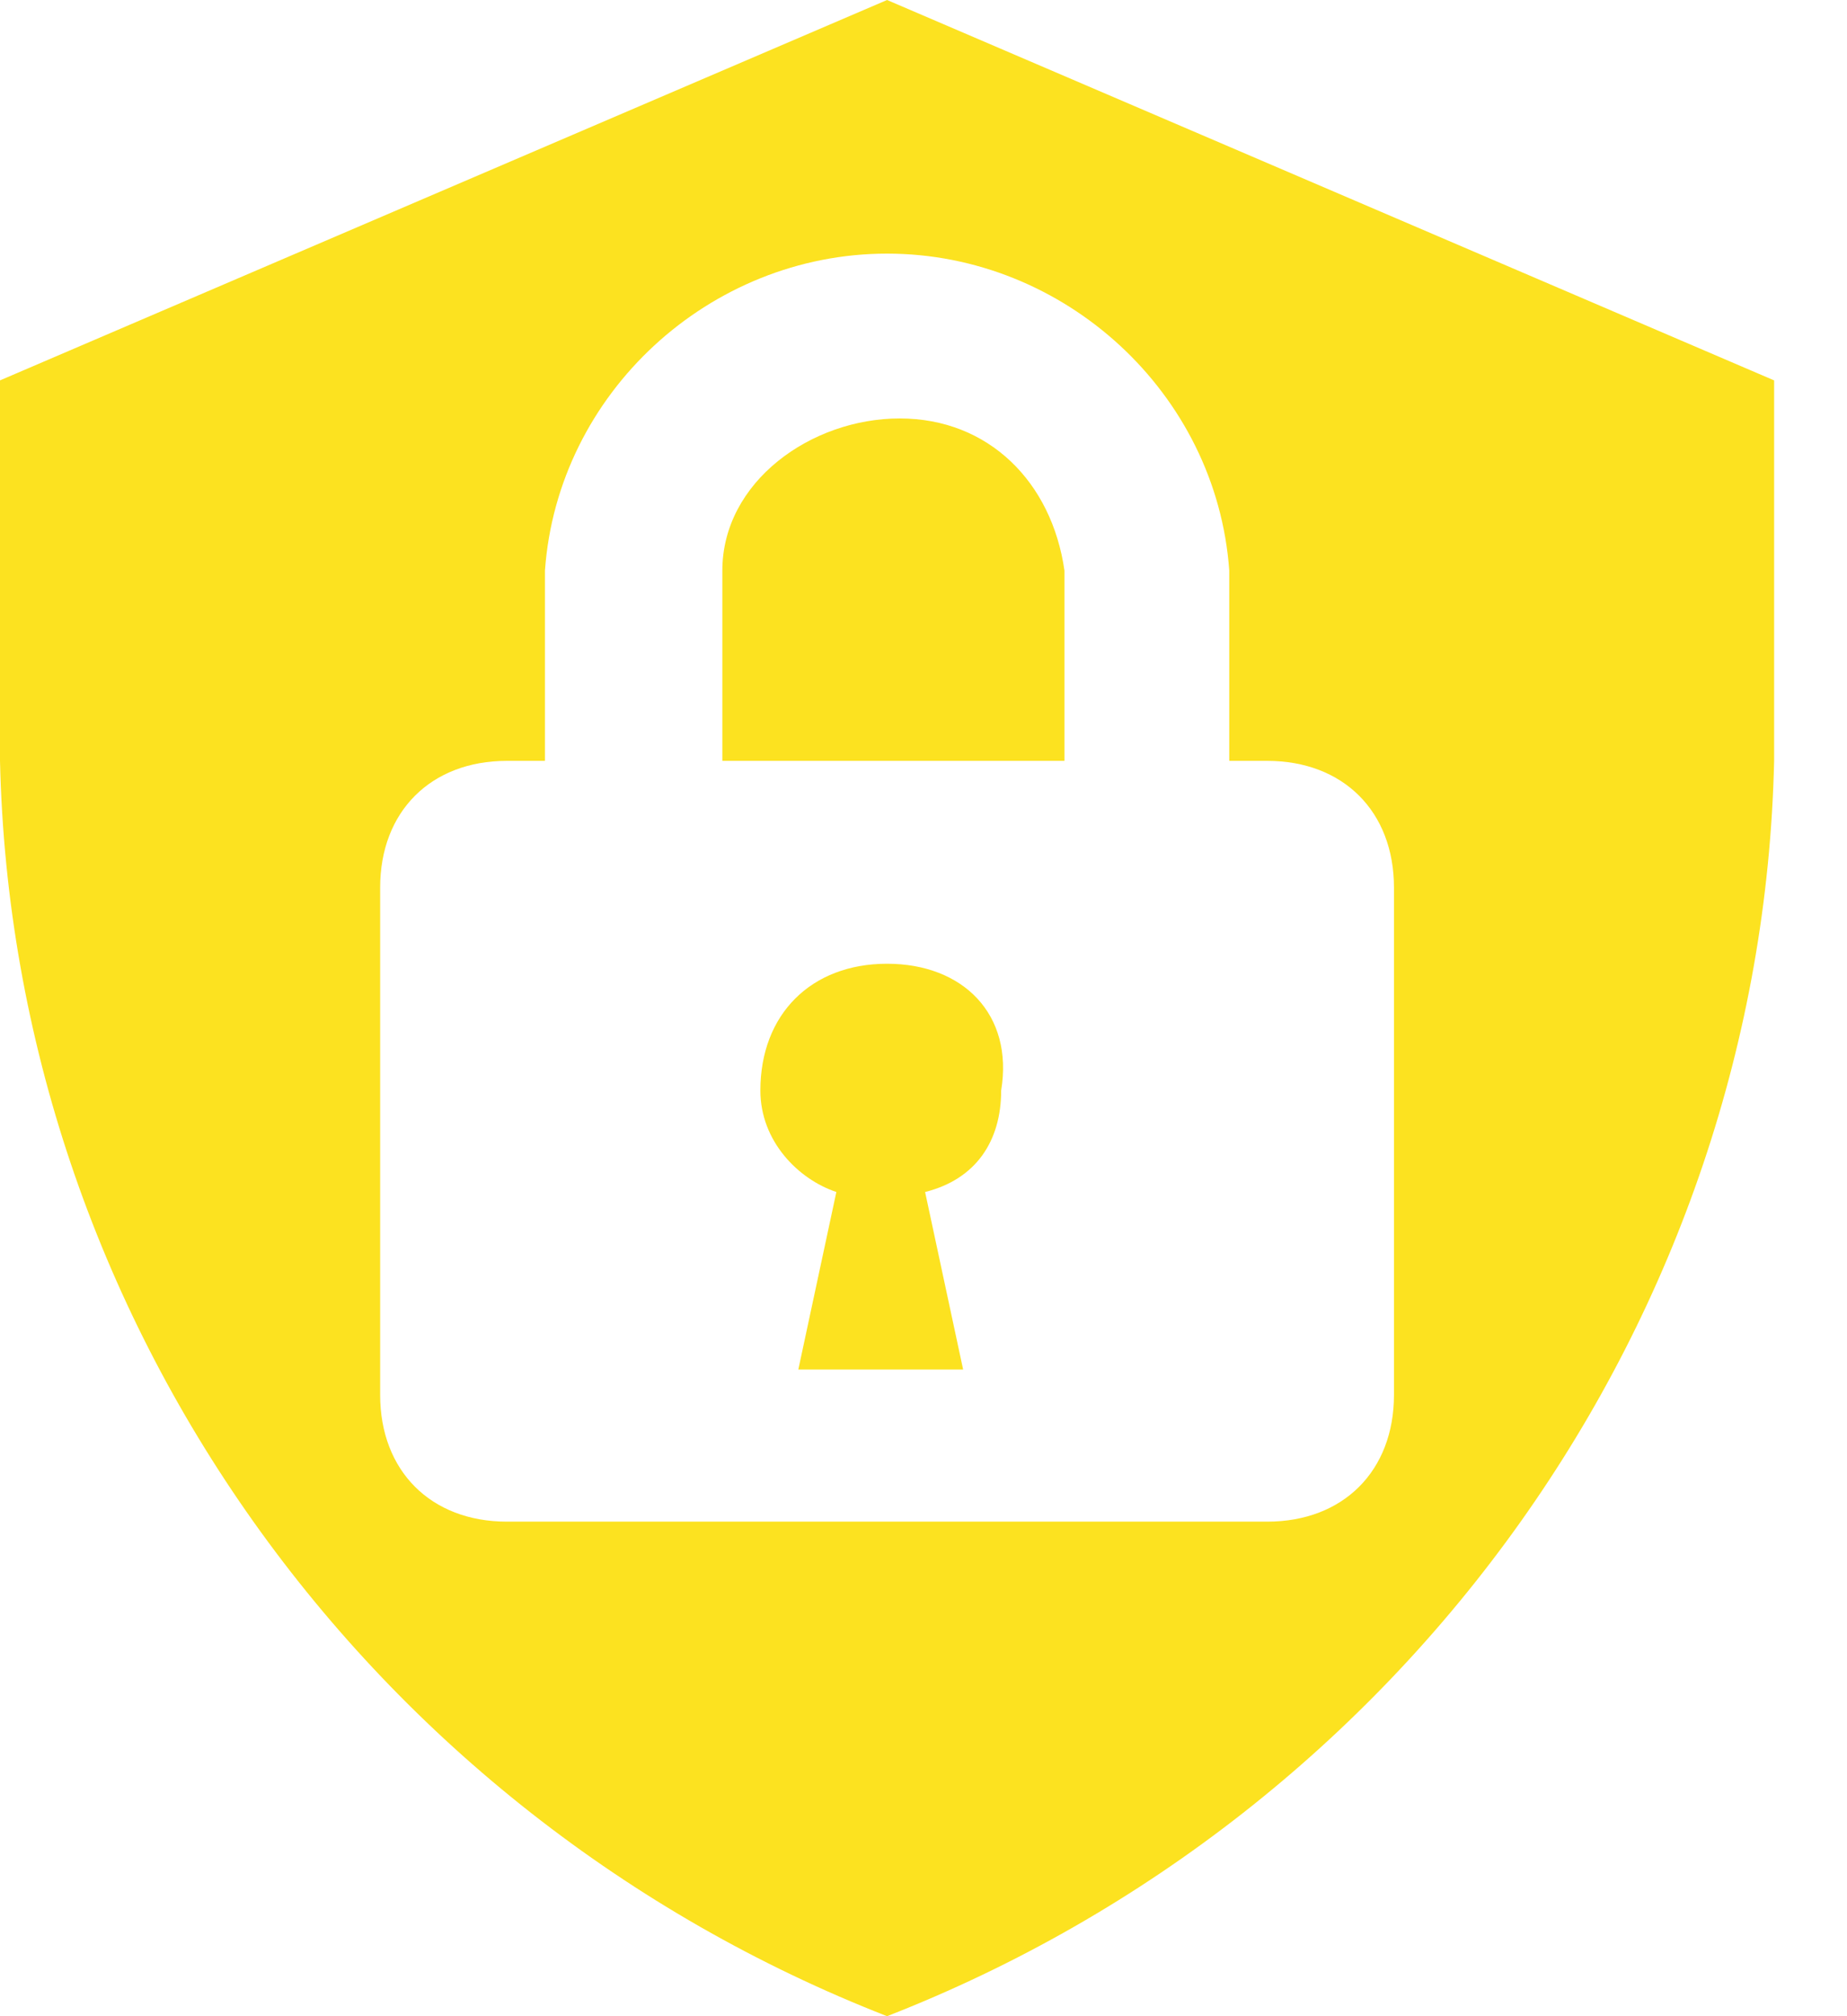 <svg width="22" height="24" viewBox="0 0 22 24" fill="none" xmlns="http://www.w3.org/2000/svg">
<path d="M10.566 11.472C9.66 11.472 9.057 12.075 9.057 12.981C9.057 13.585 9.509 14.038 9.962 14.189L9.509 16.302H11.472L11.019 14.189C11.623 14.038 11.925 13.585 11.925 12.981C12.075 12.075 11.472 11.472 10.566 11.472ZM10.717 4.981C9.66 4.981 8.604 5.736 8.604 6.792V9.057H12.679V6.792C12.528 5.736 11.774 4.981 10.717 4.981ZM10.566 0L0 4.528V9.057C0.151 15.698 4.377 21.585 10.566 24C16.755 21.585 20.981 15.698 21.132 9.057V4.528L10.566 0ZM16.604 16.604C16.604 17.509 16 18.113 15.094 18.113H6.038C5.132 18.113 4.528 17.509 4.528 16.604V10.566C4.528 9.66 5.132 9.057 6.038 9.057H6.491V6.792C6.642 4.679 8.453 3.019 10.566 3.019C12.679 3.019 14.491 4.679 14.642 6.792V9.057H15.094C16 9.057 16.604 9.66 16.604 10.566V16.604Z" fill="#FCE220"/>
</svg>
